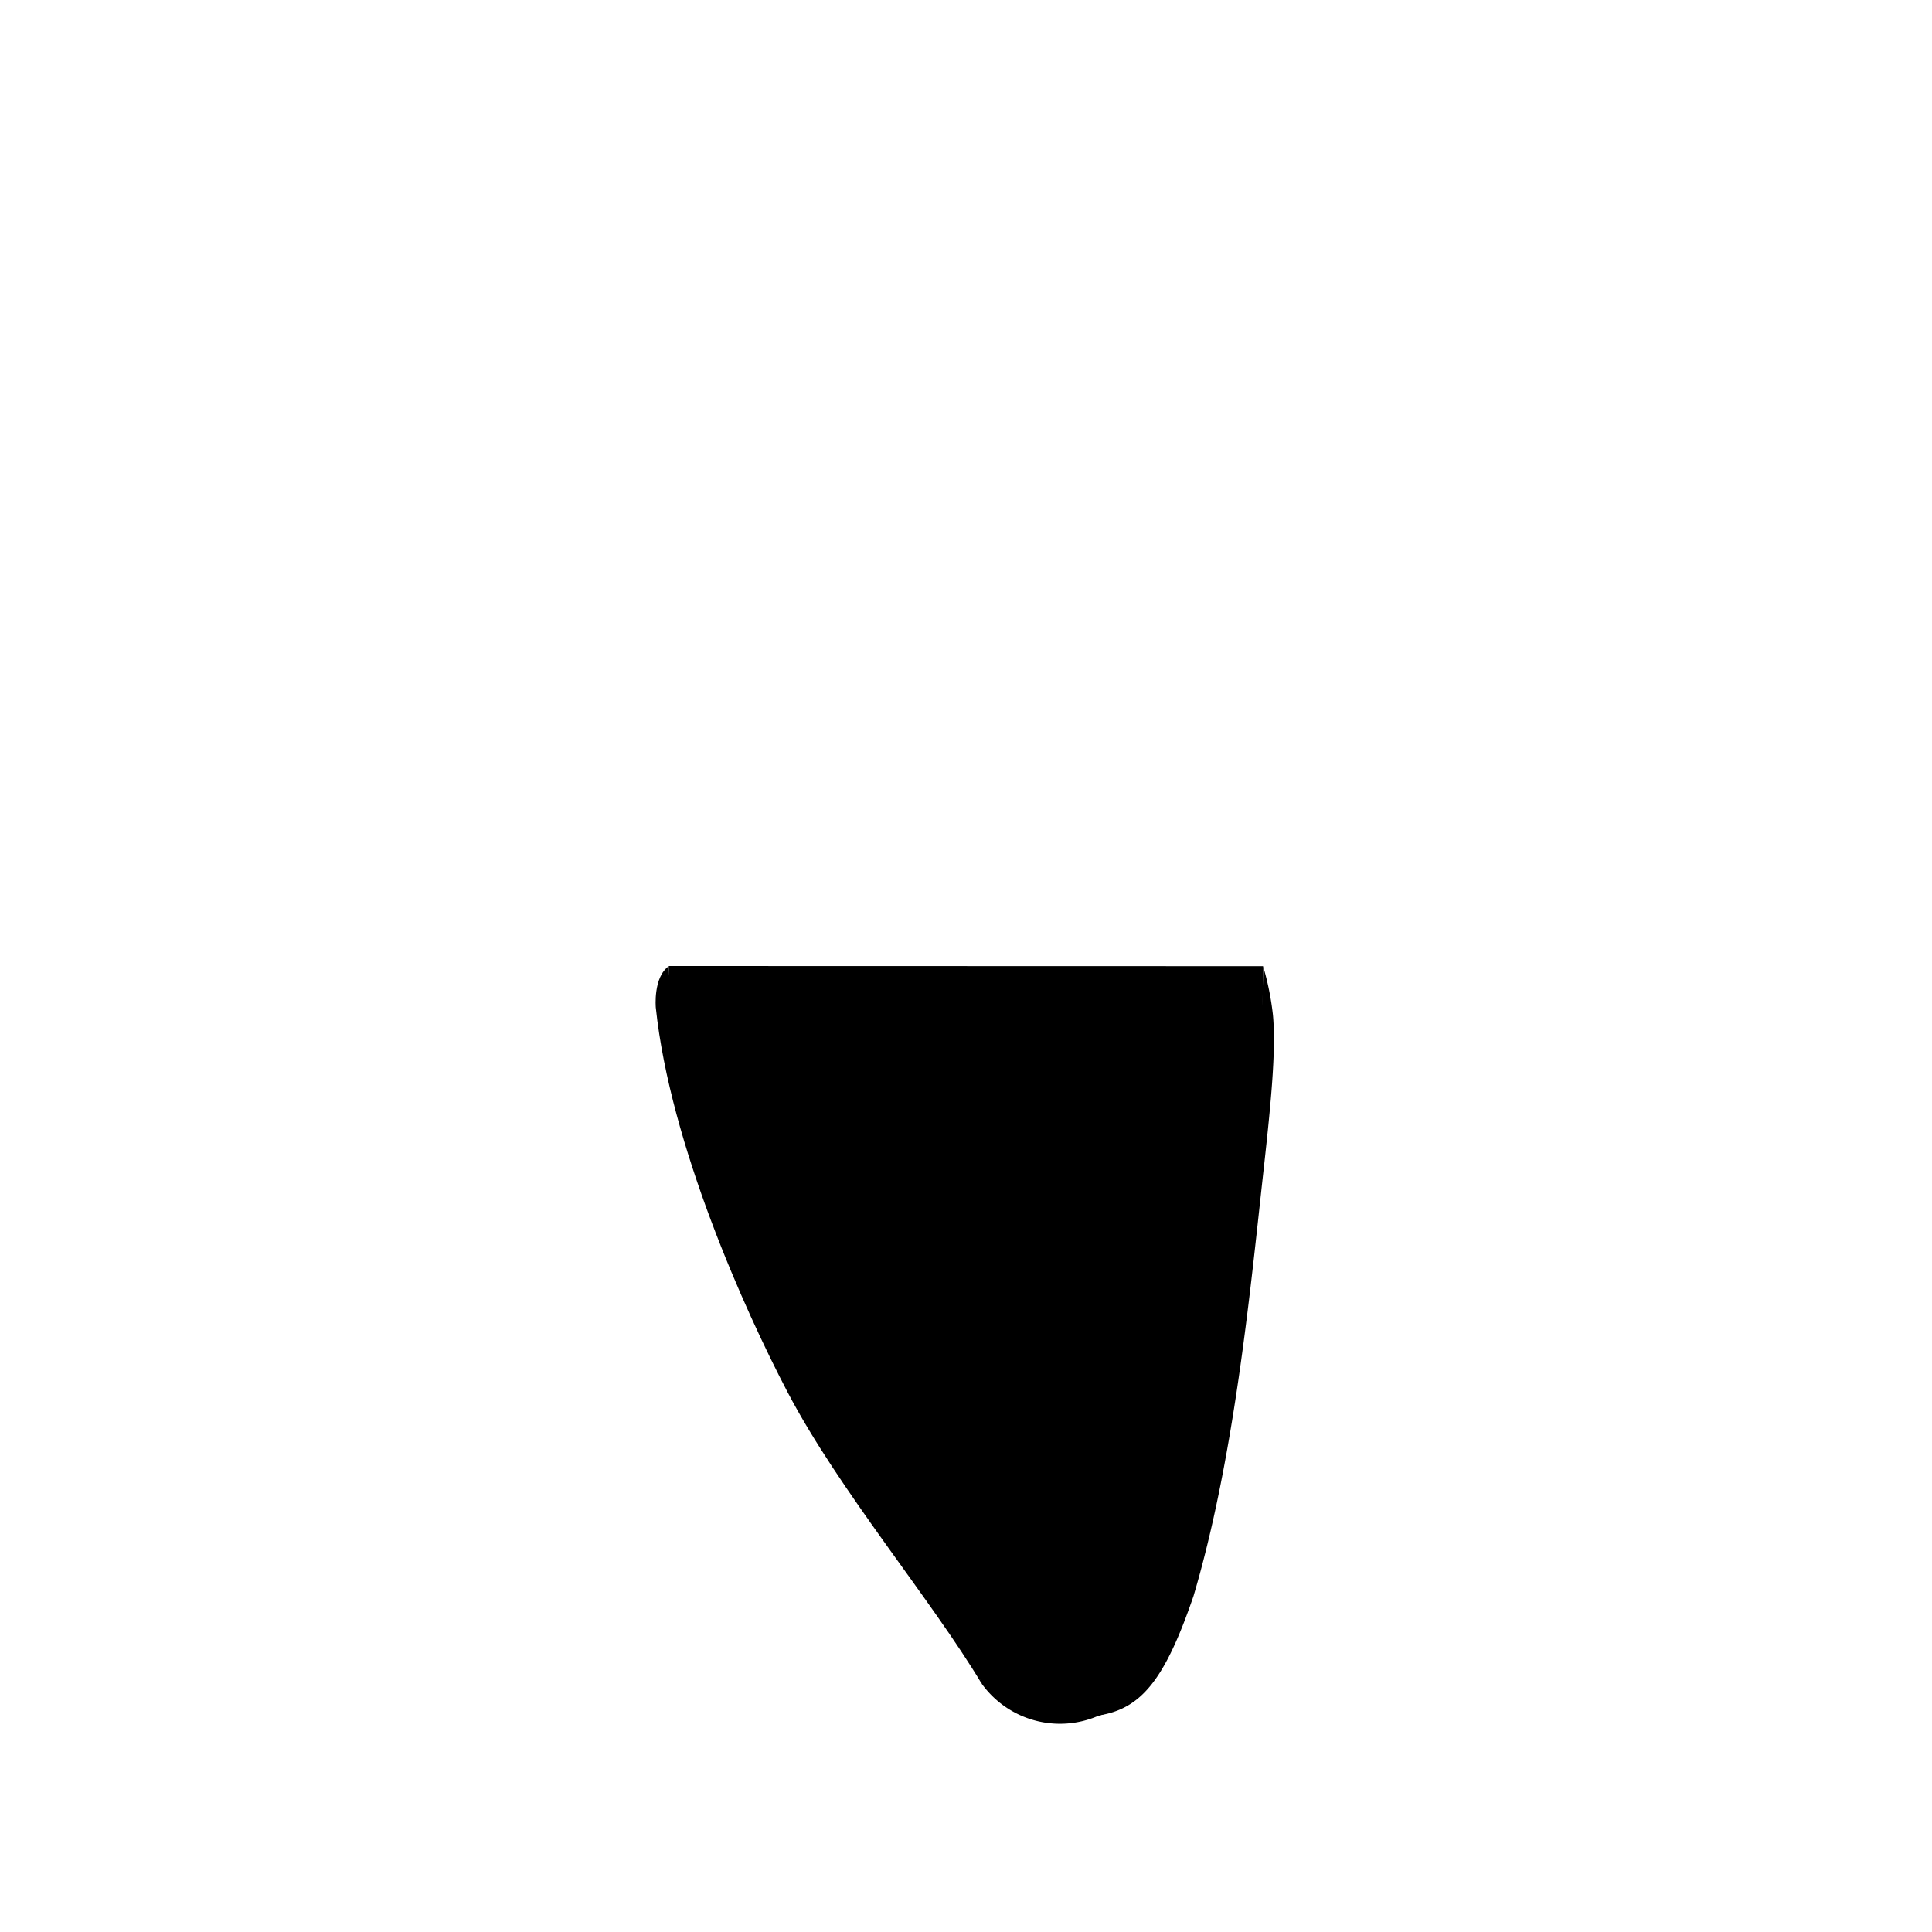 <?xml version="1.0"?>
<svg xmlns="http://www.w3.org/2000/svg" xmlns:xlink="http://www.w3.org/1999/xlink" viewBox="0 0 250 250">
  <title>voluptuous-bottoms-template</title>
  <g id="main-colour">
    <path d="M 86.56,125 a 79.24,79.24,0,0,0,5.15,28 c 8,21,18.13,37,27.43,51.57,4.17,6.33,6.5,9.5,7.92,13.34 h 0 a 12.48,12.48,0,0,0,15,4.14 c 8.58-2.42,8.9-8.81,11.73-17.63 s 5.9-30.23,7.74-46.73 a 290.86,290.86,0,0,0,1.9-32.67Z" fill="param(main_colour)"/>
  </g>
  <g id="outline">
    <path d="M 163.44,125 c 0,16.18-5.4,52.38-6.95,61.83-2.11,12.92-5.44,25.66-8.69,30.63 A 14,14,0,0,1,142,222 c 5.76-.8,8.78-4.81,12.44-15.47,5.21-17.58,7.28-38.9,8.95-54.07,1-9,1.77-16.35,1.33-21.12 A 36.46,36.46,0,0,0,163.44,125Z"/>
    <path d="M 86.56,125.47v-.19 c 0-.17,0-.26,0-.27 h 0 c -2.06,1.41-1.7,5.37-1.7,5.37 h 0 c 1.86,17.71,11.49,39.15,17.05,49.76,6.7,12.78,18.57,26.77,25.15,37.78-3.58-13-18.92-29.28-28.15-50.38 C 88.42,143.57,86.61,128.31,86.56,125.47Z"/>
  </g>
<script type="text/ecmascript" xlink:href="param.min.js"/> 
</svg>
